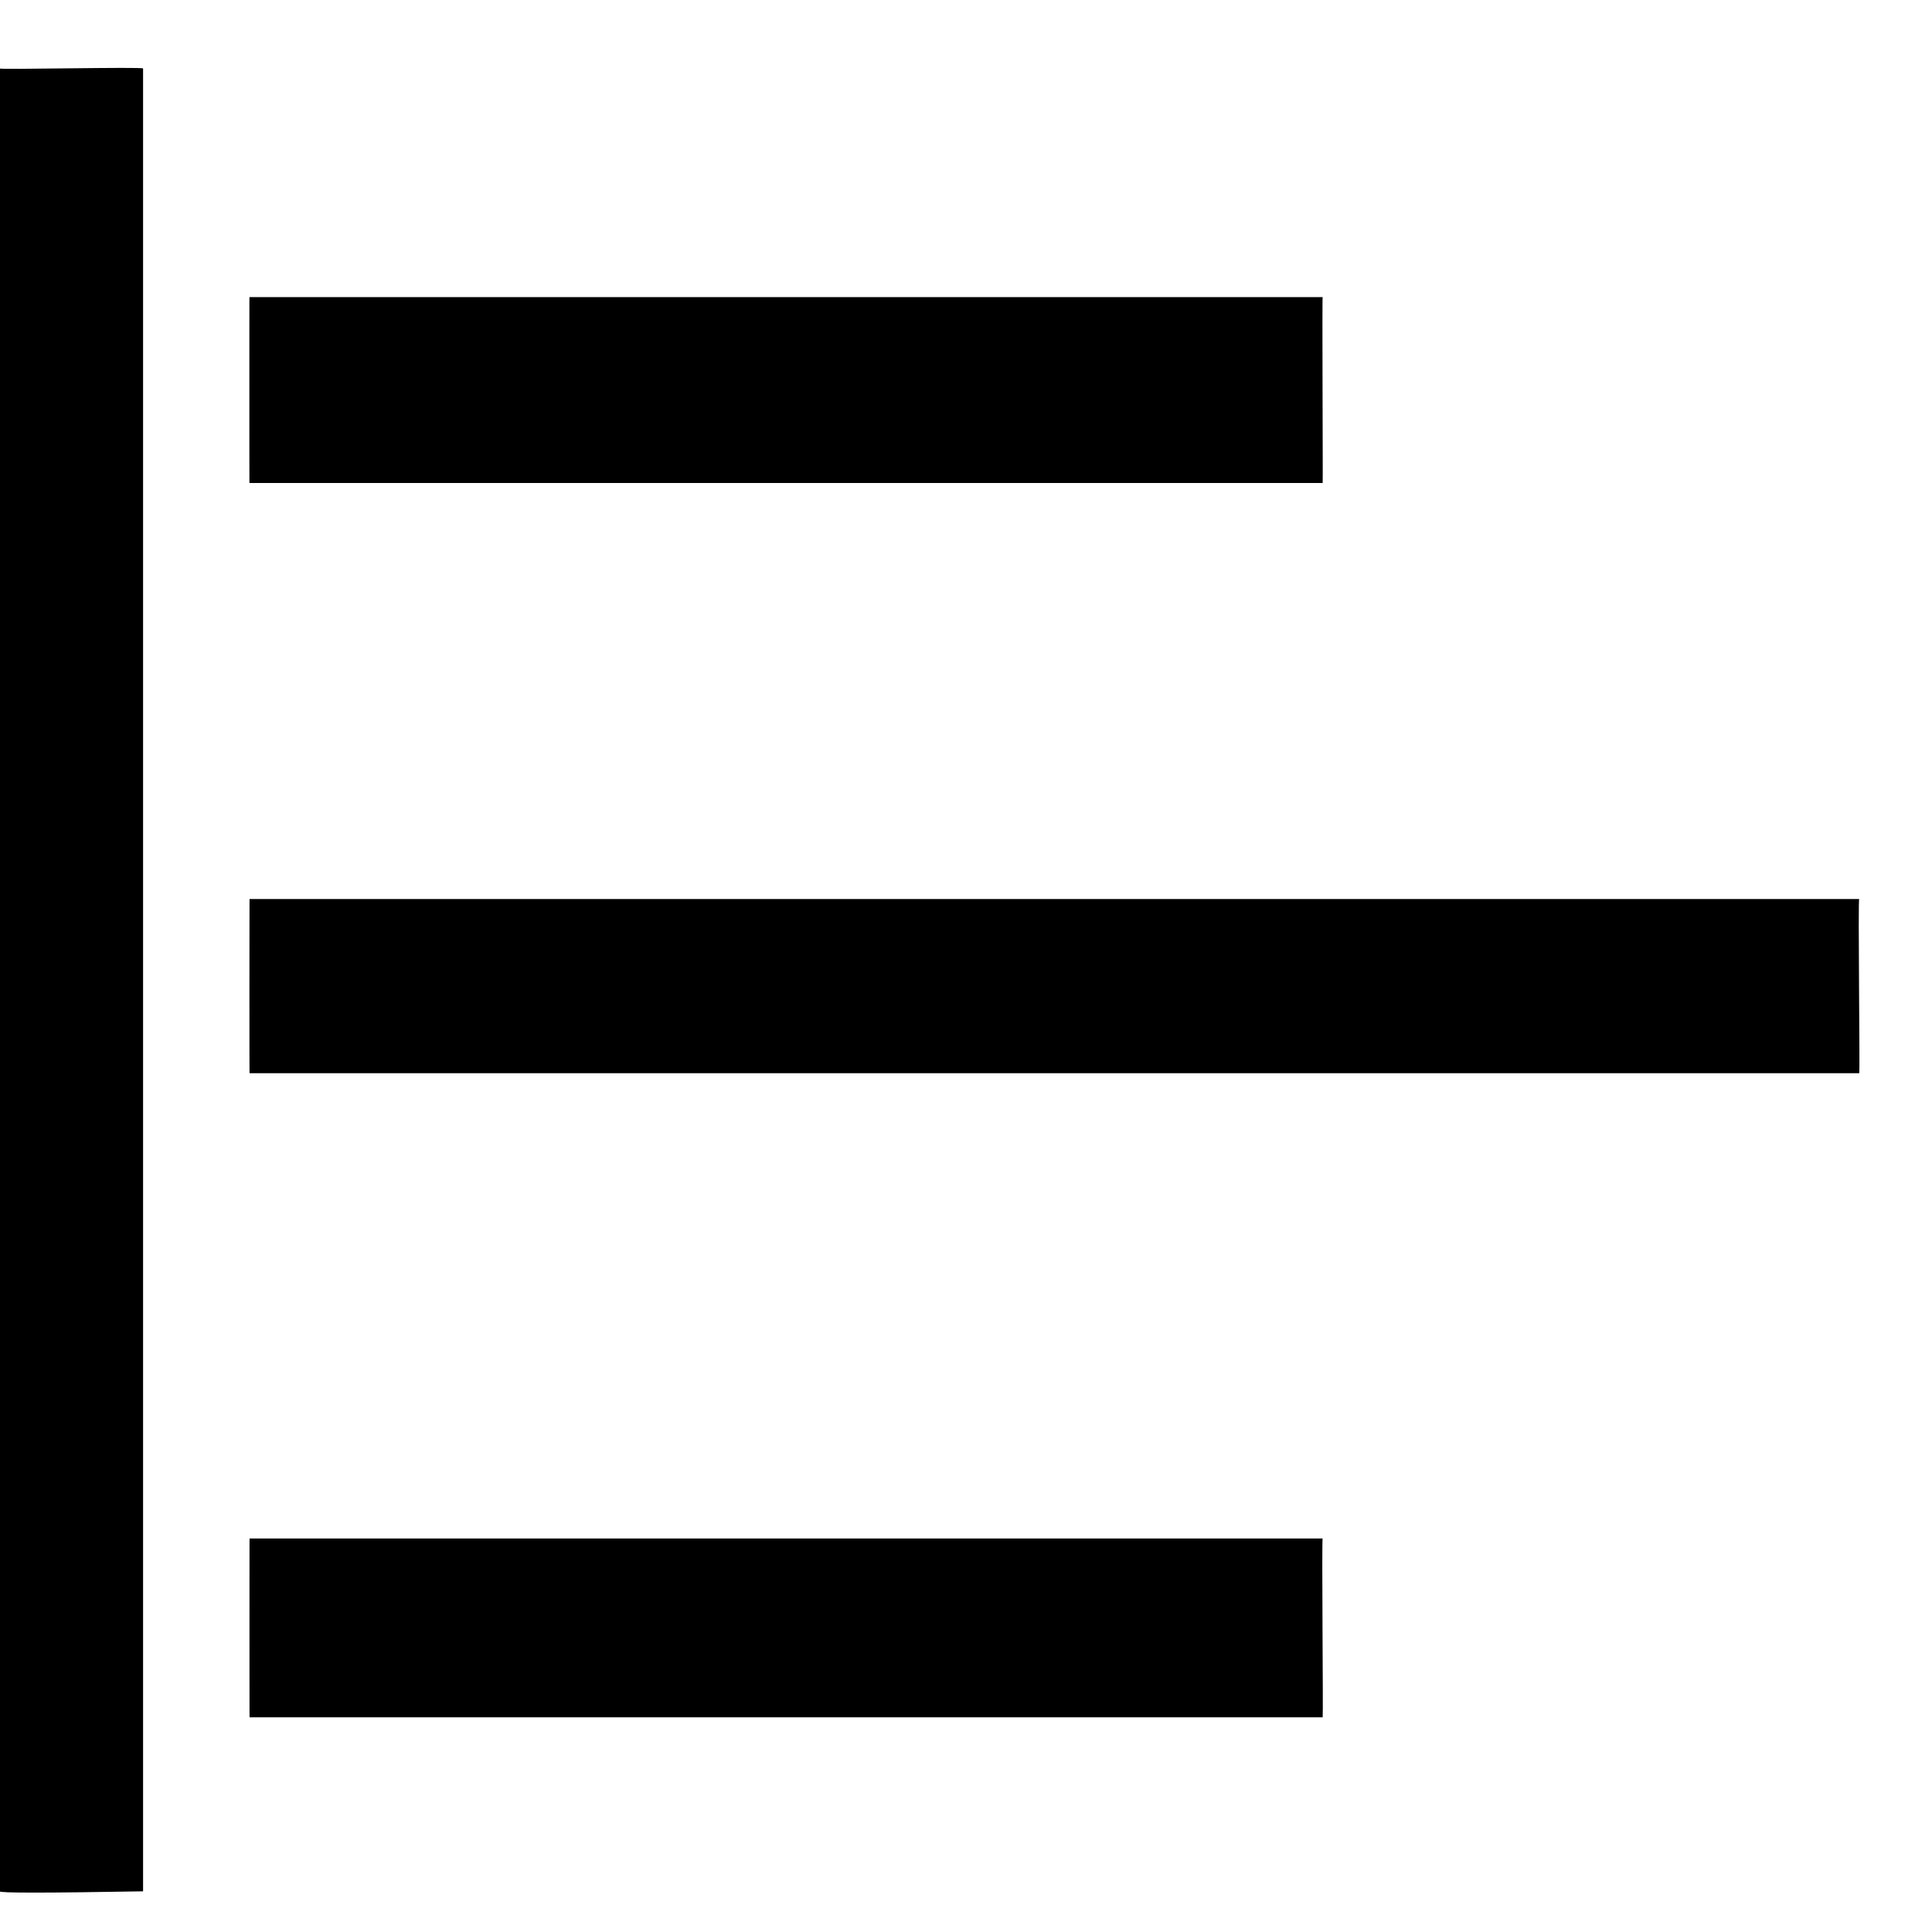 <?xml version="1.0" encoding="UTF-8"?>
<svg width="18px" height="18px" viewBox="0 0 18 18" version="1.1" xmlns="http://www.w3.org/2000/svg" xmlns:xlink="http://www.w3.org/1999/xlink">
    <title>编组</title>
    <g id="线索评级" stroke="none" stroke-width="1" fill="none" fill-rule="evenodd">
        <g id="分析洞察-智能分析-新建事件分析" transform="translate(-1291, -510)" fill="currentColor" fill-rule="nonzero">
            <g id="编组-2" transform="translate(1284, 503)">
                <g id="编组" transform="translate(6.999, 7.633)">
                    <path d="M0.001,16.988 C0.001,13.227 0.001,7.566 0.001,0.005 C-0.02,0.018 1.33,-0.012 1.334,0.005 L1.334,16.988 C0.424,17.004 -0.02,17.004 0.001,16.988 Z" id="路径"></path>
                    <path d="M6.492,19.533 L6.492,9.535 C6.481,9.545 8.13,9.529 8.158,9.535 L8.158,19.533 C8.179,19.534 6.462,19.534 6.492,19.533 Z" id="路径" transform="translate(7.325, 14.534) rotate(90) translate(-7.325, -14.534) "></path>
                    <path d="M9.013,16.054 L9.013,1.057 C9.002,1.07 10.608,1.049 10.636,1.057 L10.636,16.054 C10.657,16.056 8.984,16.055 9.013,16.054 Z" id="路径" transform="translate(9.825, 8.555) rotate(90) translate(-9.825, -8.555) "></path>
                    <path d="M6.459,8.001 L6.459,-1.998 C6.448,-1.992 8.163,-2.001 8.191,-1.998 L8.191,8.001 C8.211,8.002 6.43,8.002 6.459,8.001 Z" id="路径" transform="translate(7.325, 3.001) rotate(90) translate(-7.325, -3.001) "></path>
                </g>
            </g>
        </g>
    </g>
</svg>